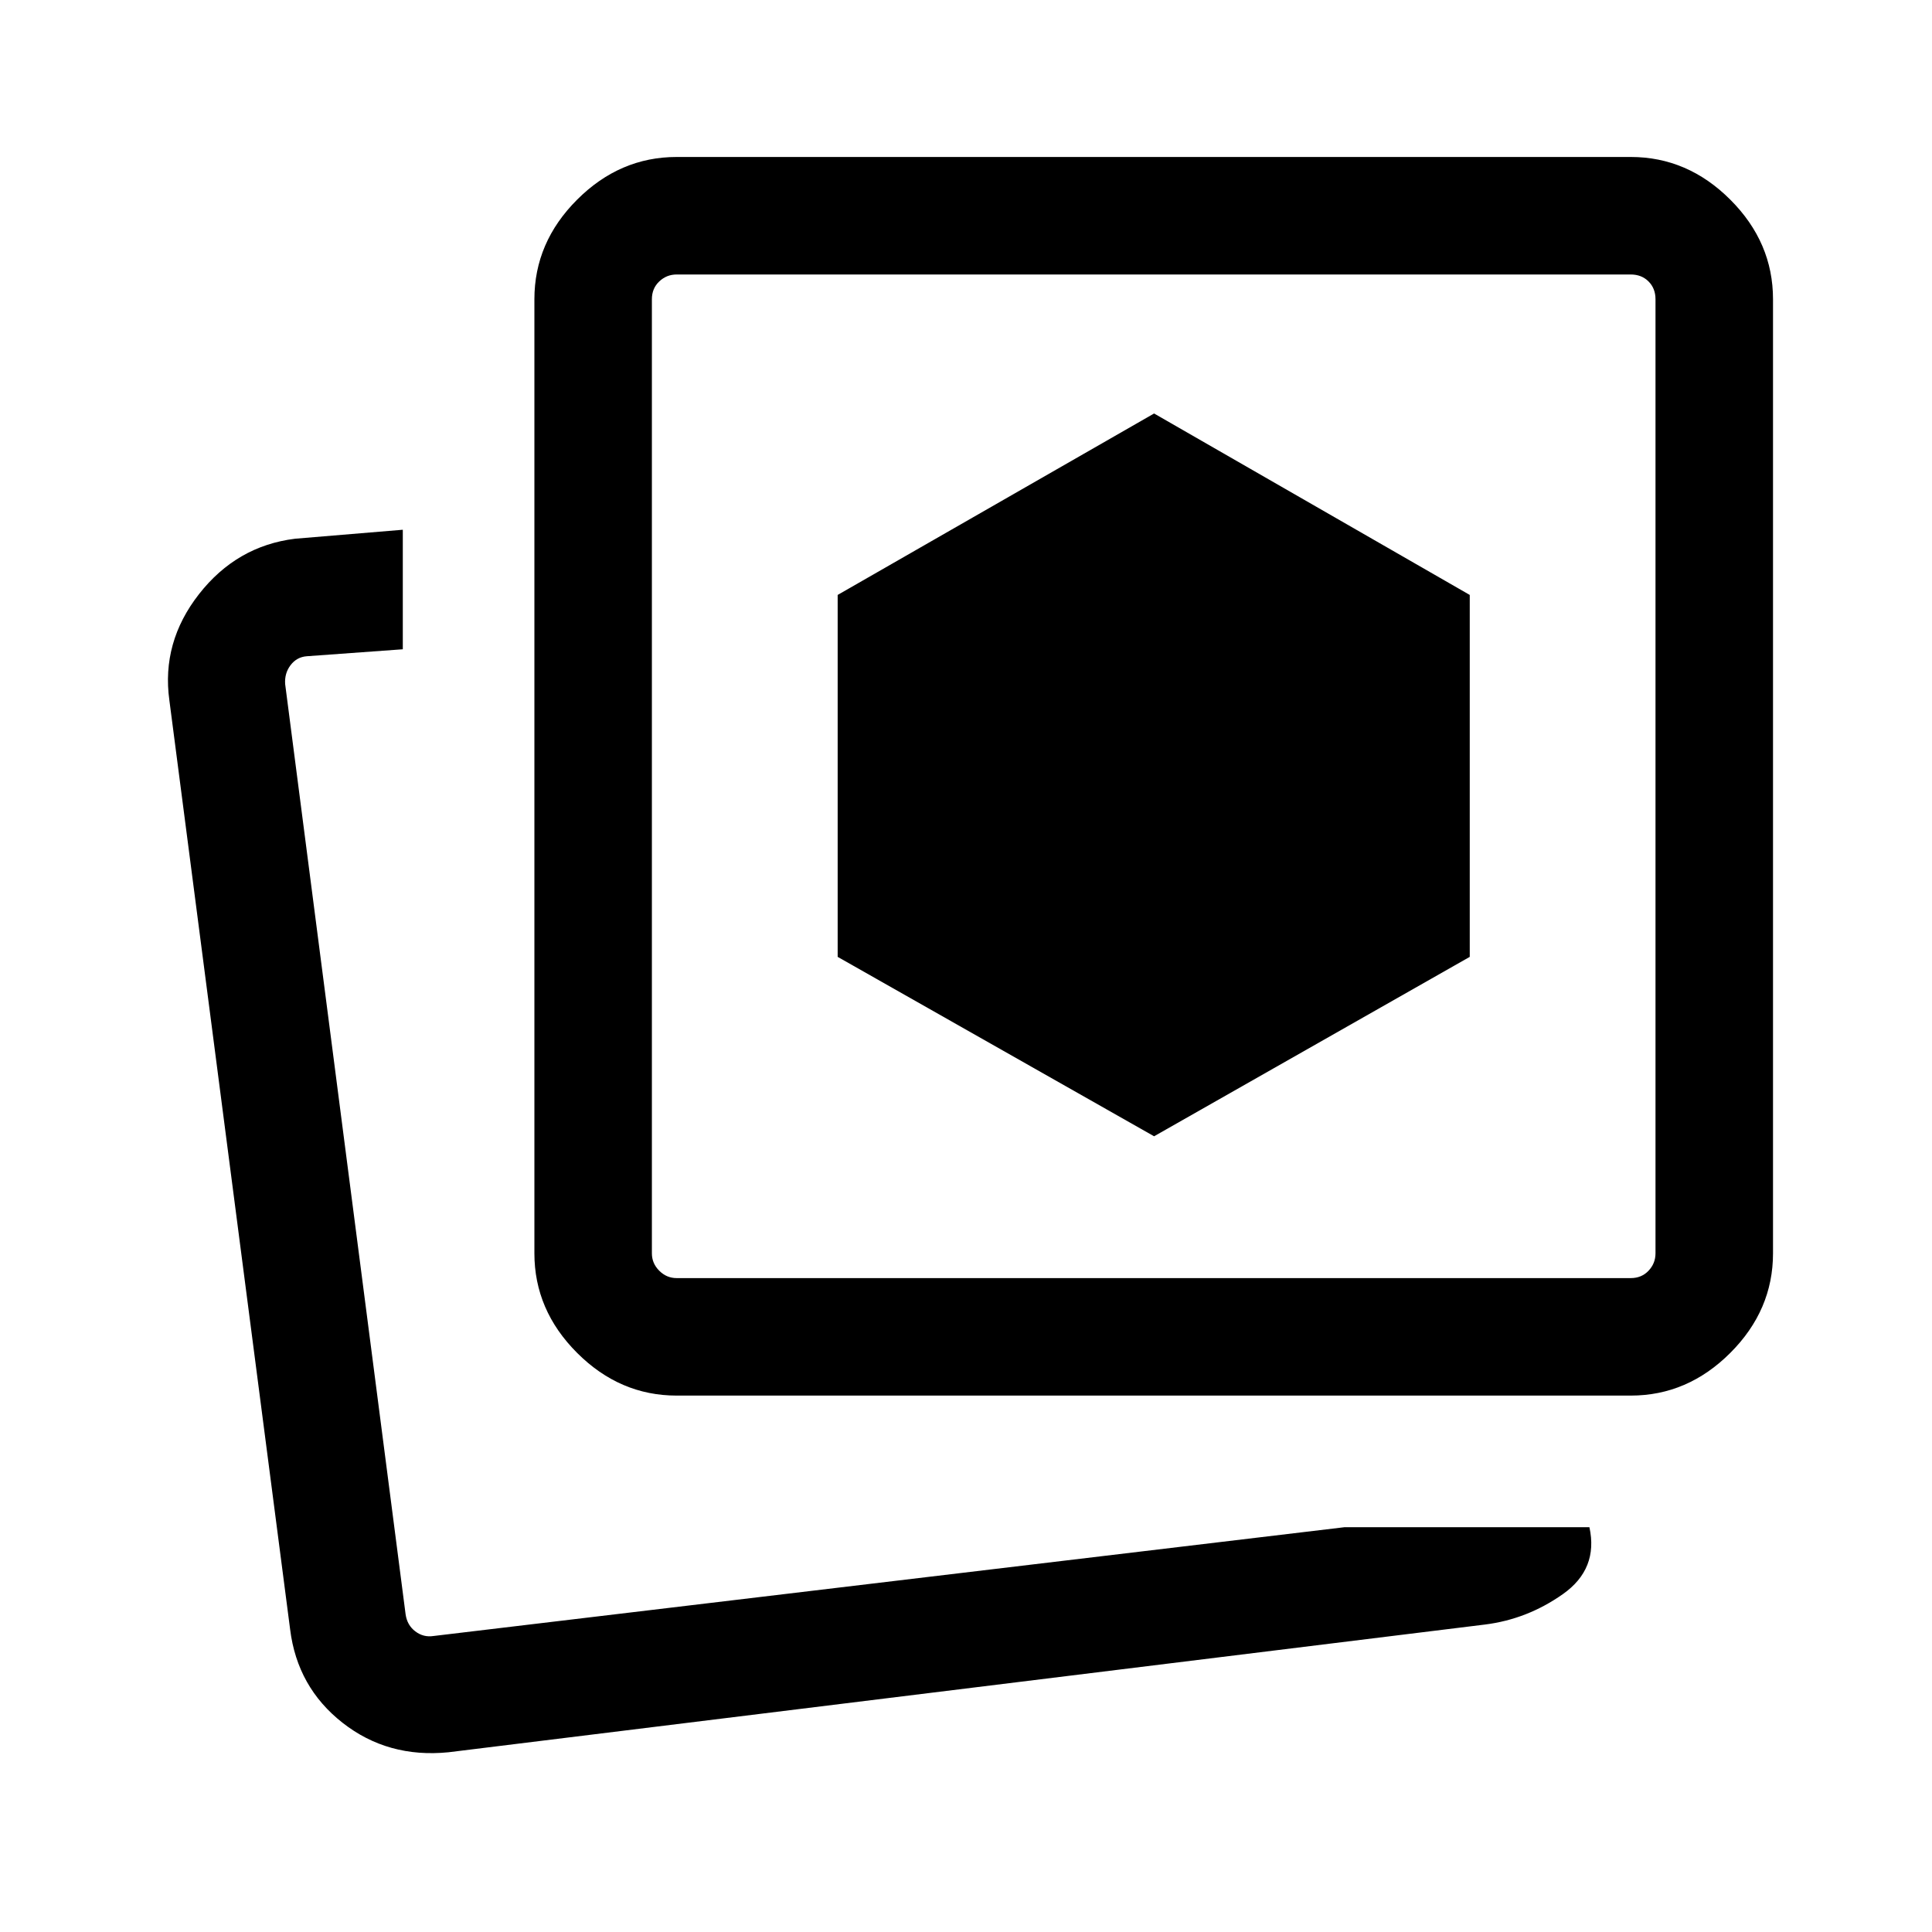 <svg xmlns="http://www.w3.org/2000/svg" height="48" viewBox="0 -960 960 960" width="48"><path d="m573.46-395.39 156.85-89.15v-179.84l-156.85-90.16-157.23 90.16v179.84l157.23 89.15Zm94.7 194.24h121.61q4.54 20.76-13.19 33.26-17.73 12.5-38.73 15.12l-515 63.46q-30.1 3-52.61-14.63-22.51-17.64-26.08-46.45L84.16-612q-4-28.84 14.72-52.78 18.73-23.94 47.74-27.53l53.53-4.46v59.39l-47.69 3.46q-5 .38-8.07 4.42-3.08 4.04-2.7 9.42l59.85 462.23q.77 5.39 4.81 8.46 4.04 3.08 9.04 2.31l452.77-54.07Zm-331.93-65.39q-28.25 0-49.47-21.22t-21.22-49.47v-474.08q0-28.25 21.22-49.47T336.23-882h474.08q28.25 0 49.47 21.22T881-811.31v474.08q0 28.25-21.22 49.47t-49.47 21.22H336.23Zm0-58.38h474.08q5.38 0 8.84-3.66 3.46-3.65 3.46-8.65v-474.08q0-5.38-3.46-8.84t-8.84-3.46H336.23q-5 0-8.65 3.46-3.66 3.46-3.66 8.84v474.08q0 5 3.66 8.65 3.65 3.66 8.65 3.66Zm237.23-249.54ZM198.08-145.54Z"/></svg>